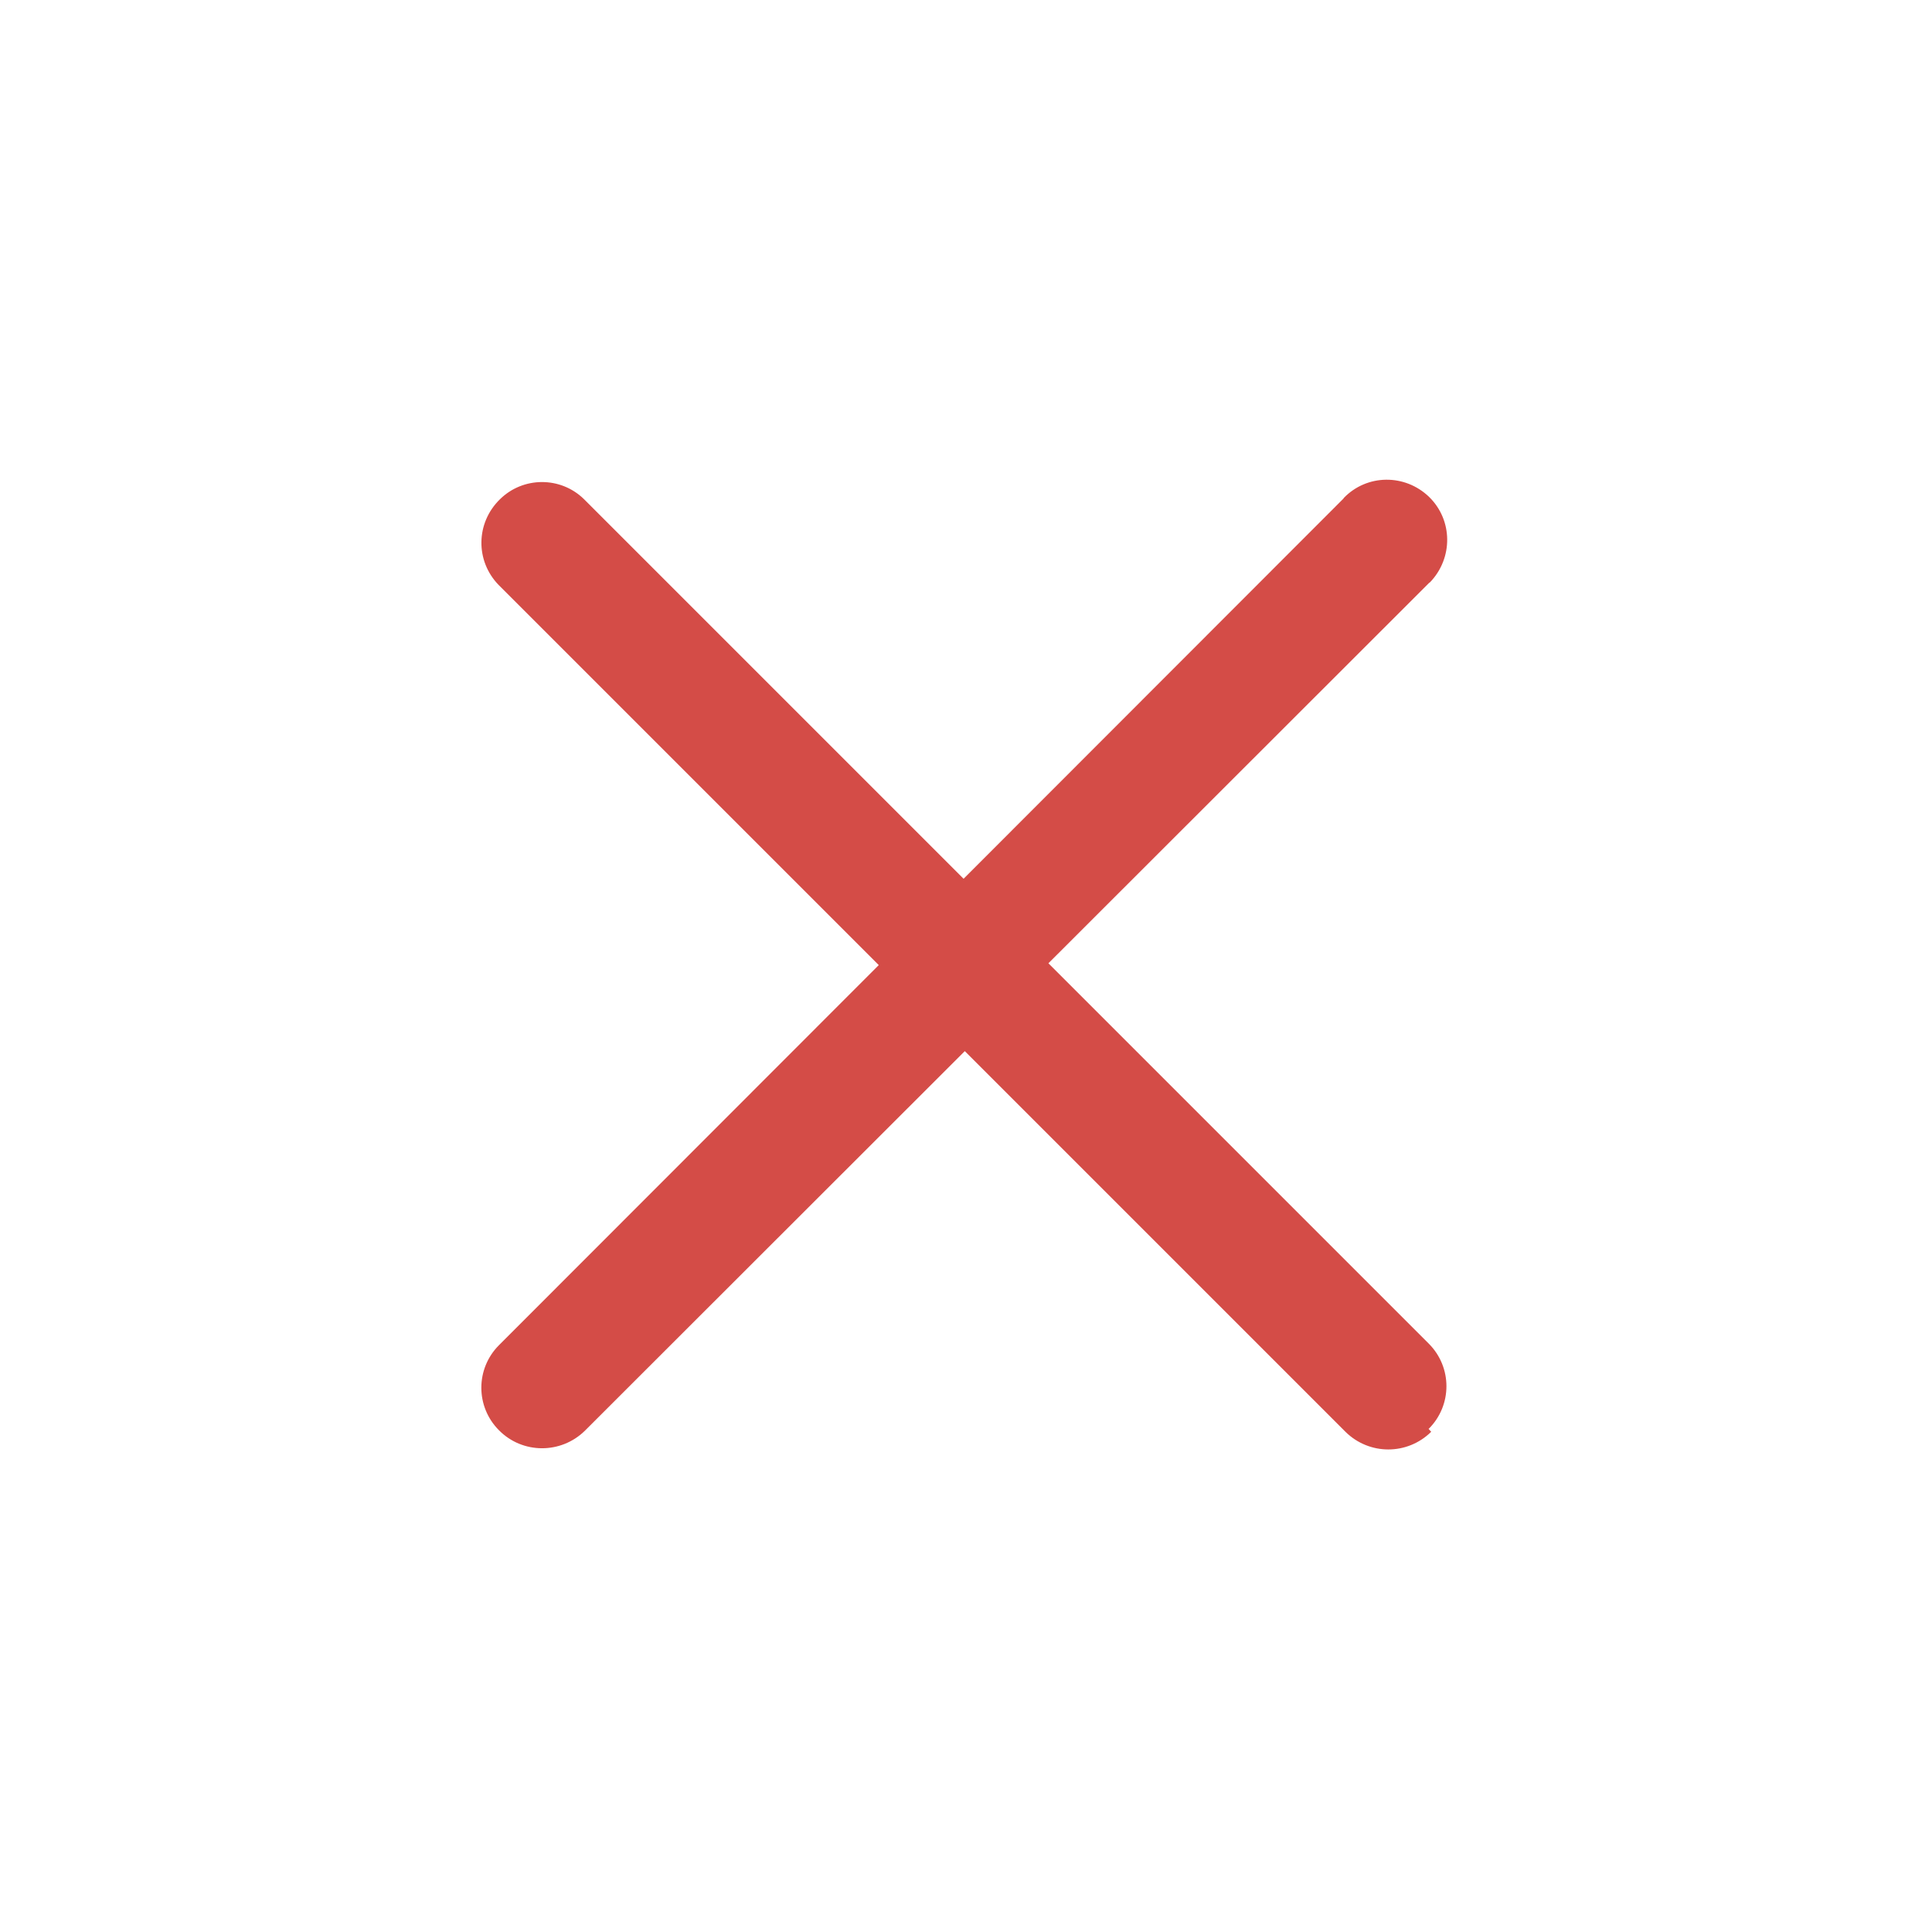<svg xmlns="http://www.w3.org/2000/svg" viewBox="0 0 64 64"><path fill-rule="evenodd" d="M47.41 47.43v0c-.79.78-2.05.78-2.84 0 -.01-.01-.01-.01-.01-.01l-12.6-12.6L19.37 47.4v0c-.79.77-2.06.77-2.84-.02 -.78-.78-.78-2.04 0-2.82l12.58-12.59 -12.59-12.59v0c-.78-.8-.76-2.06.04-2.84 .77-.76 2.01-.76 2.78-.01L31.92 29.11l12.59-12.6V16.5c.77-.8 2.03-.81 2.83-.04 .79.77.8 2.03.03 2.83 -.02.01-.03.02-.04.03l-12.6 12.59 12.6 12.6h0c.78.78.78 2.04 0 2.82 -.01 0-.01 0-.01 0Z" fill="#D44C47" /></svg>